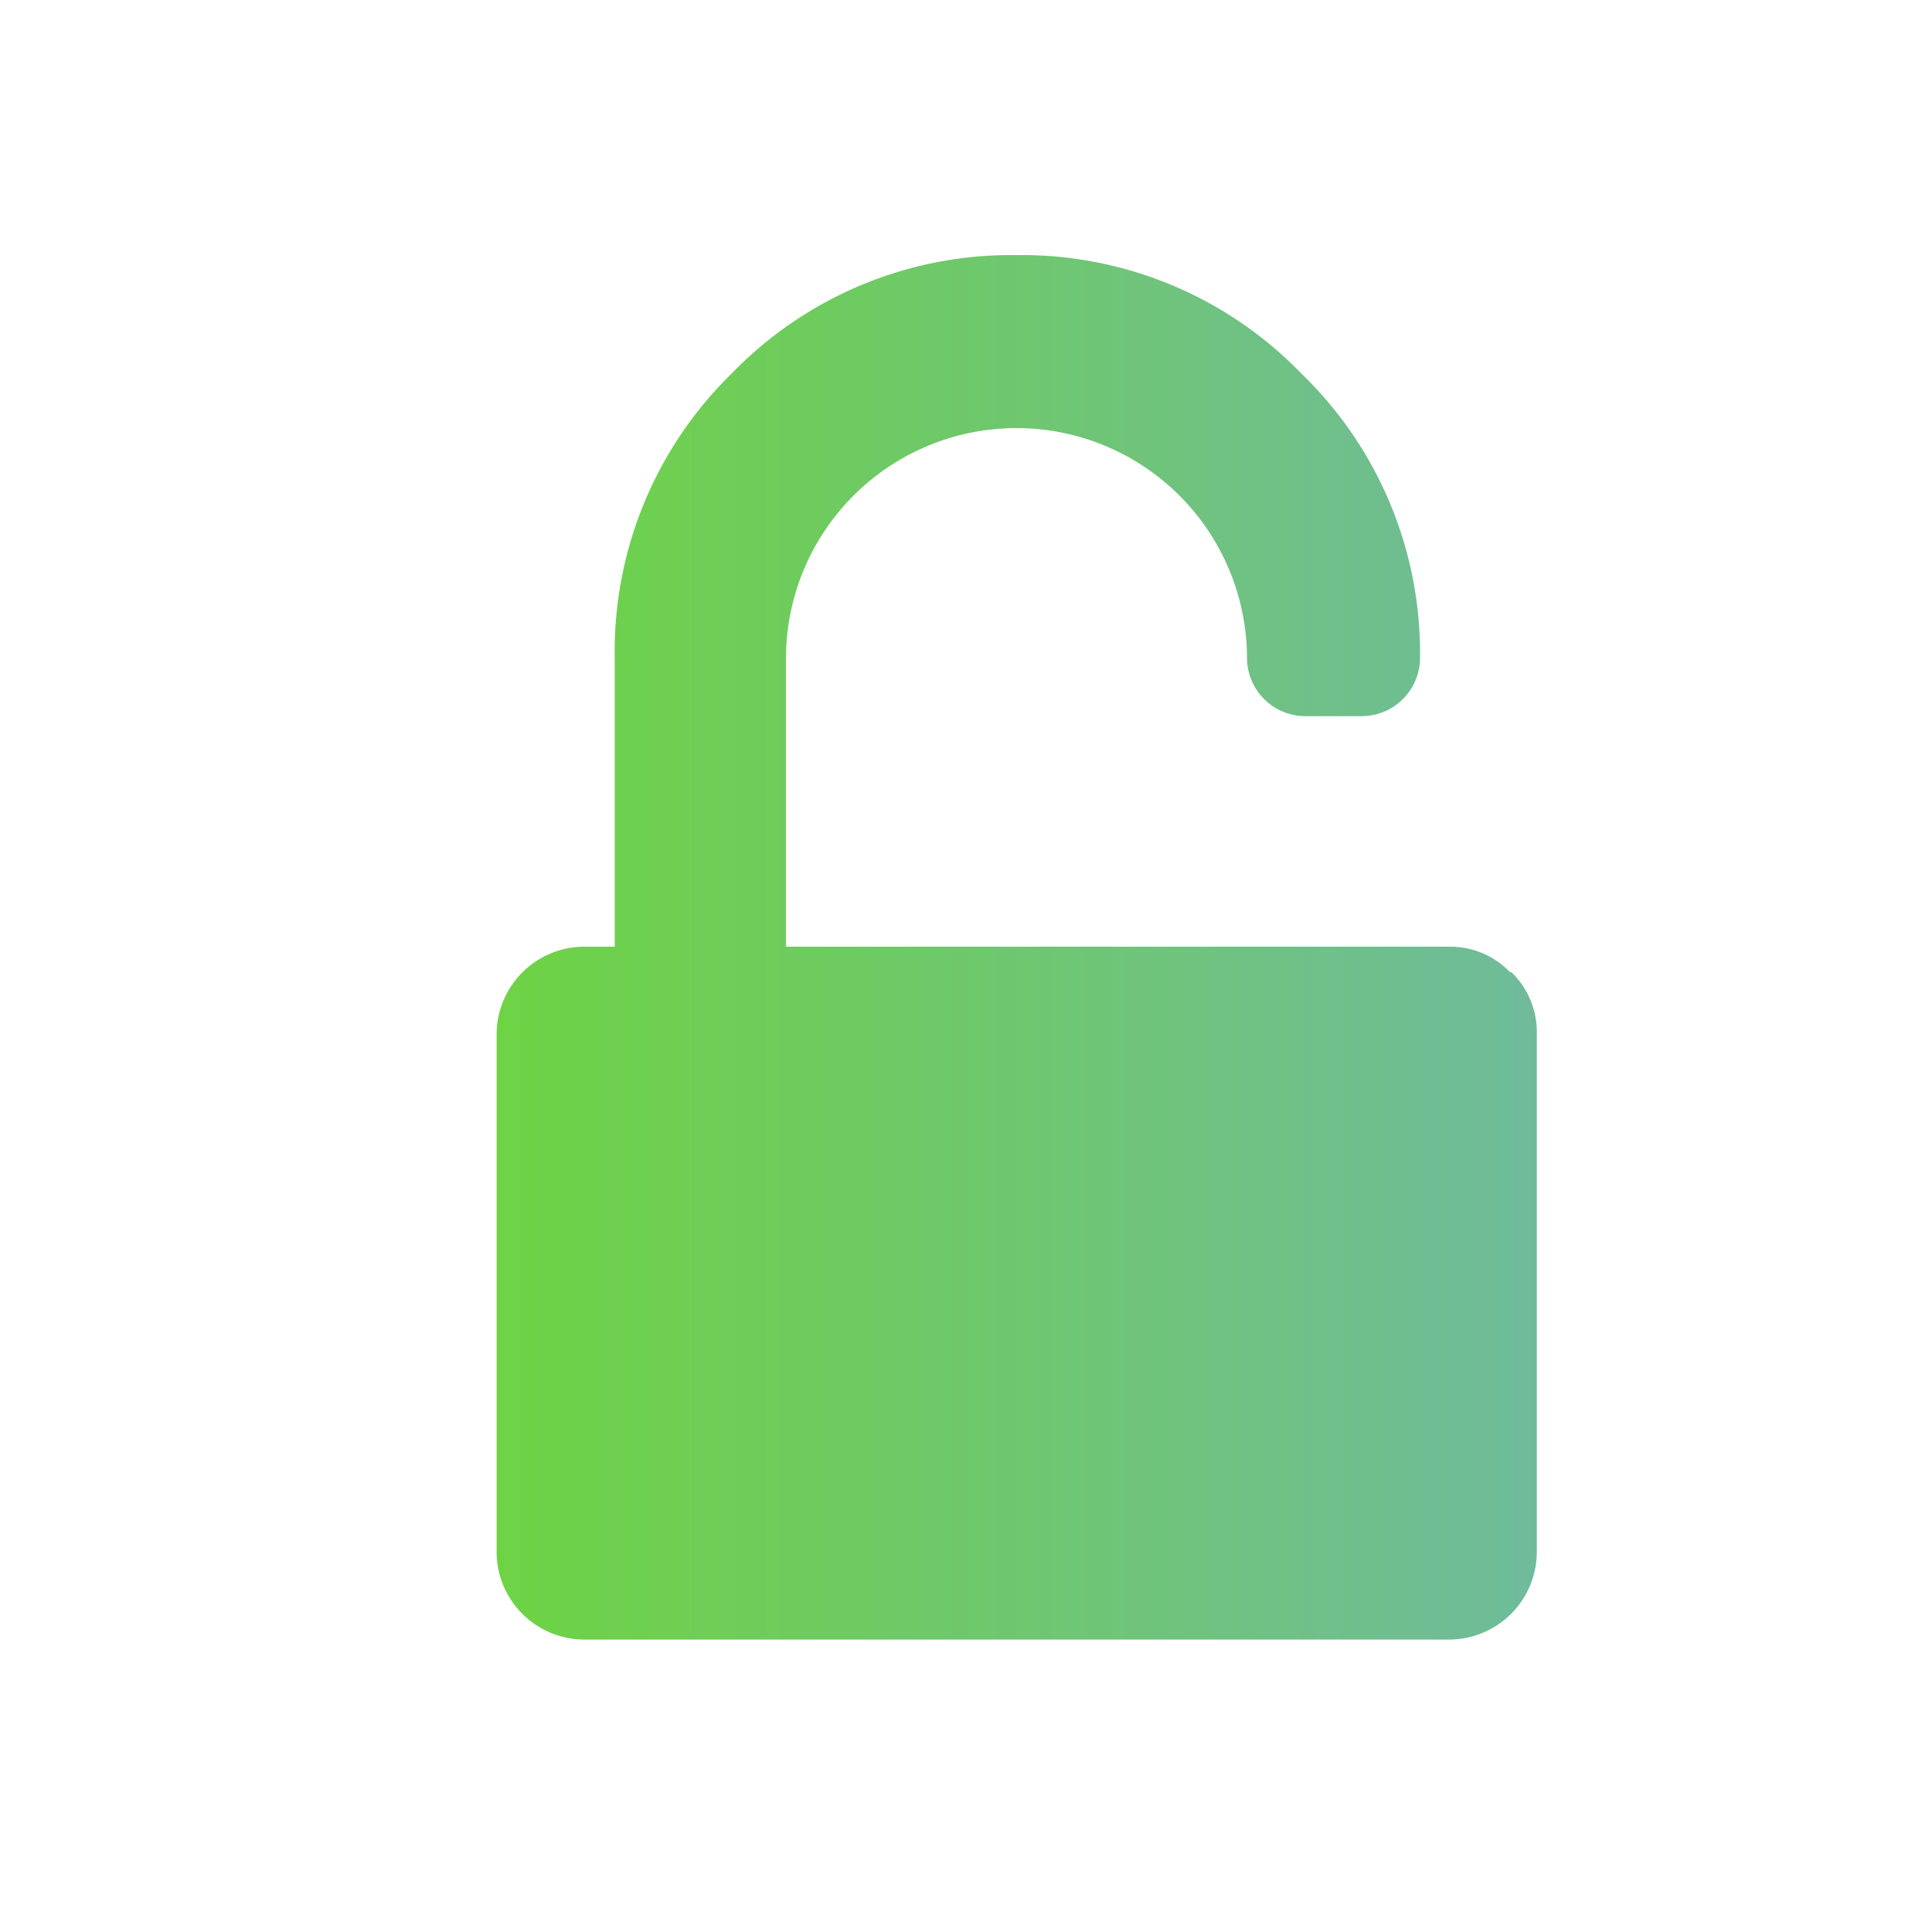 <svg id="Layer_1" data-name="Layer 1" xmlns="http://www.w3.org/2000/svg" xmlns:xlink="http://www.w3.org/1999/xlink" viewBox="0 0 44 44"><defs><style>.Graphic-Style-4{fill:url(#linear-gradient);}</style><linearGradient id="linear-gradient" x1="11.34" y1="21.56" x2="34.97" y2="21.56" gradientUnits="userSpaceOnUse"><stop offset="0" stop-color="#6ed344"/><stop offset="1" stop-color="#6fbb9b"/></linearGradient></defs><title>Icons</title><path class="Graphic-Style-4" d="M34.39,22.14A1.89,1.89,0,0,0,33,21.56H17.9V15a5.25,5.25,0,0,1,5.25-5.25A5.25,5.25,0,0,1,28.4,15a1.33,1.33,0,0,0,1.31,1.31H31A1.33,1.33,0,0,0,32.34,15a8.85,8.85,0,0,0-2.7-6.49,8.85,8.85,0,0,0-6.49-2.7,8.85,8.85,0,0,0-6.49,2.7A8.85,8.85,0,0,0,14,15v6.56H13.31a2,2,0,0,0-2,2V35.34a2,2,0,0,0,2,2H33a2,2,0,0,0,2-2V23.53a1.89,1.89,0,0,0-.58-1.39h0Zm0,0"/></svg>